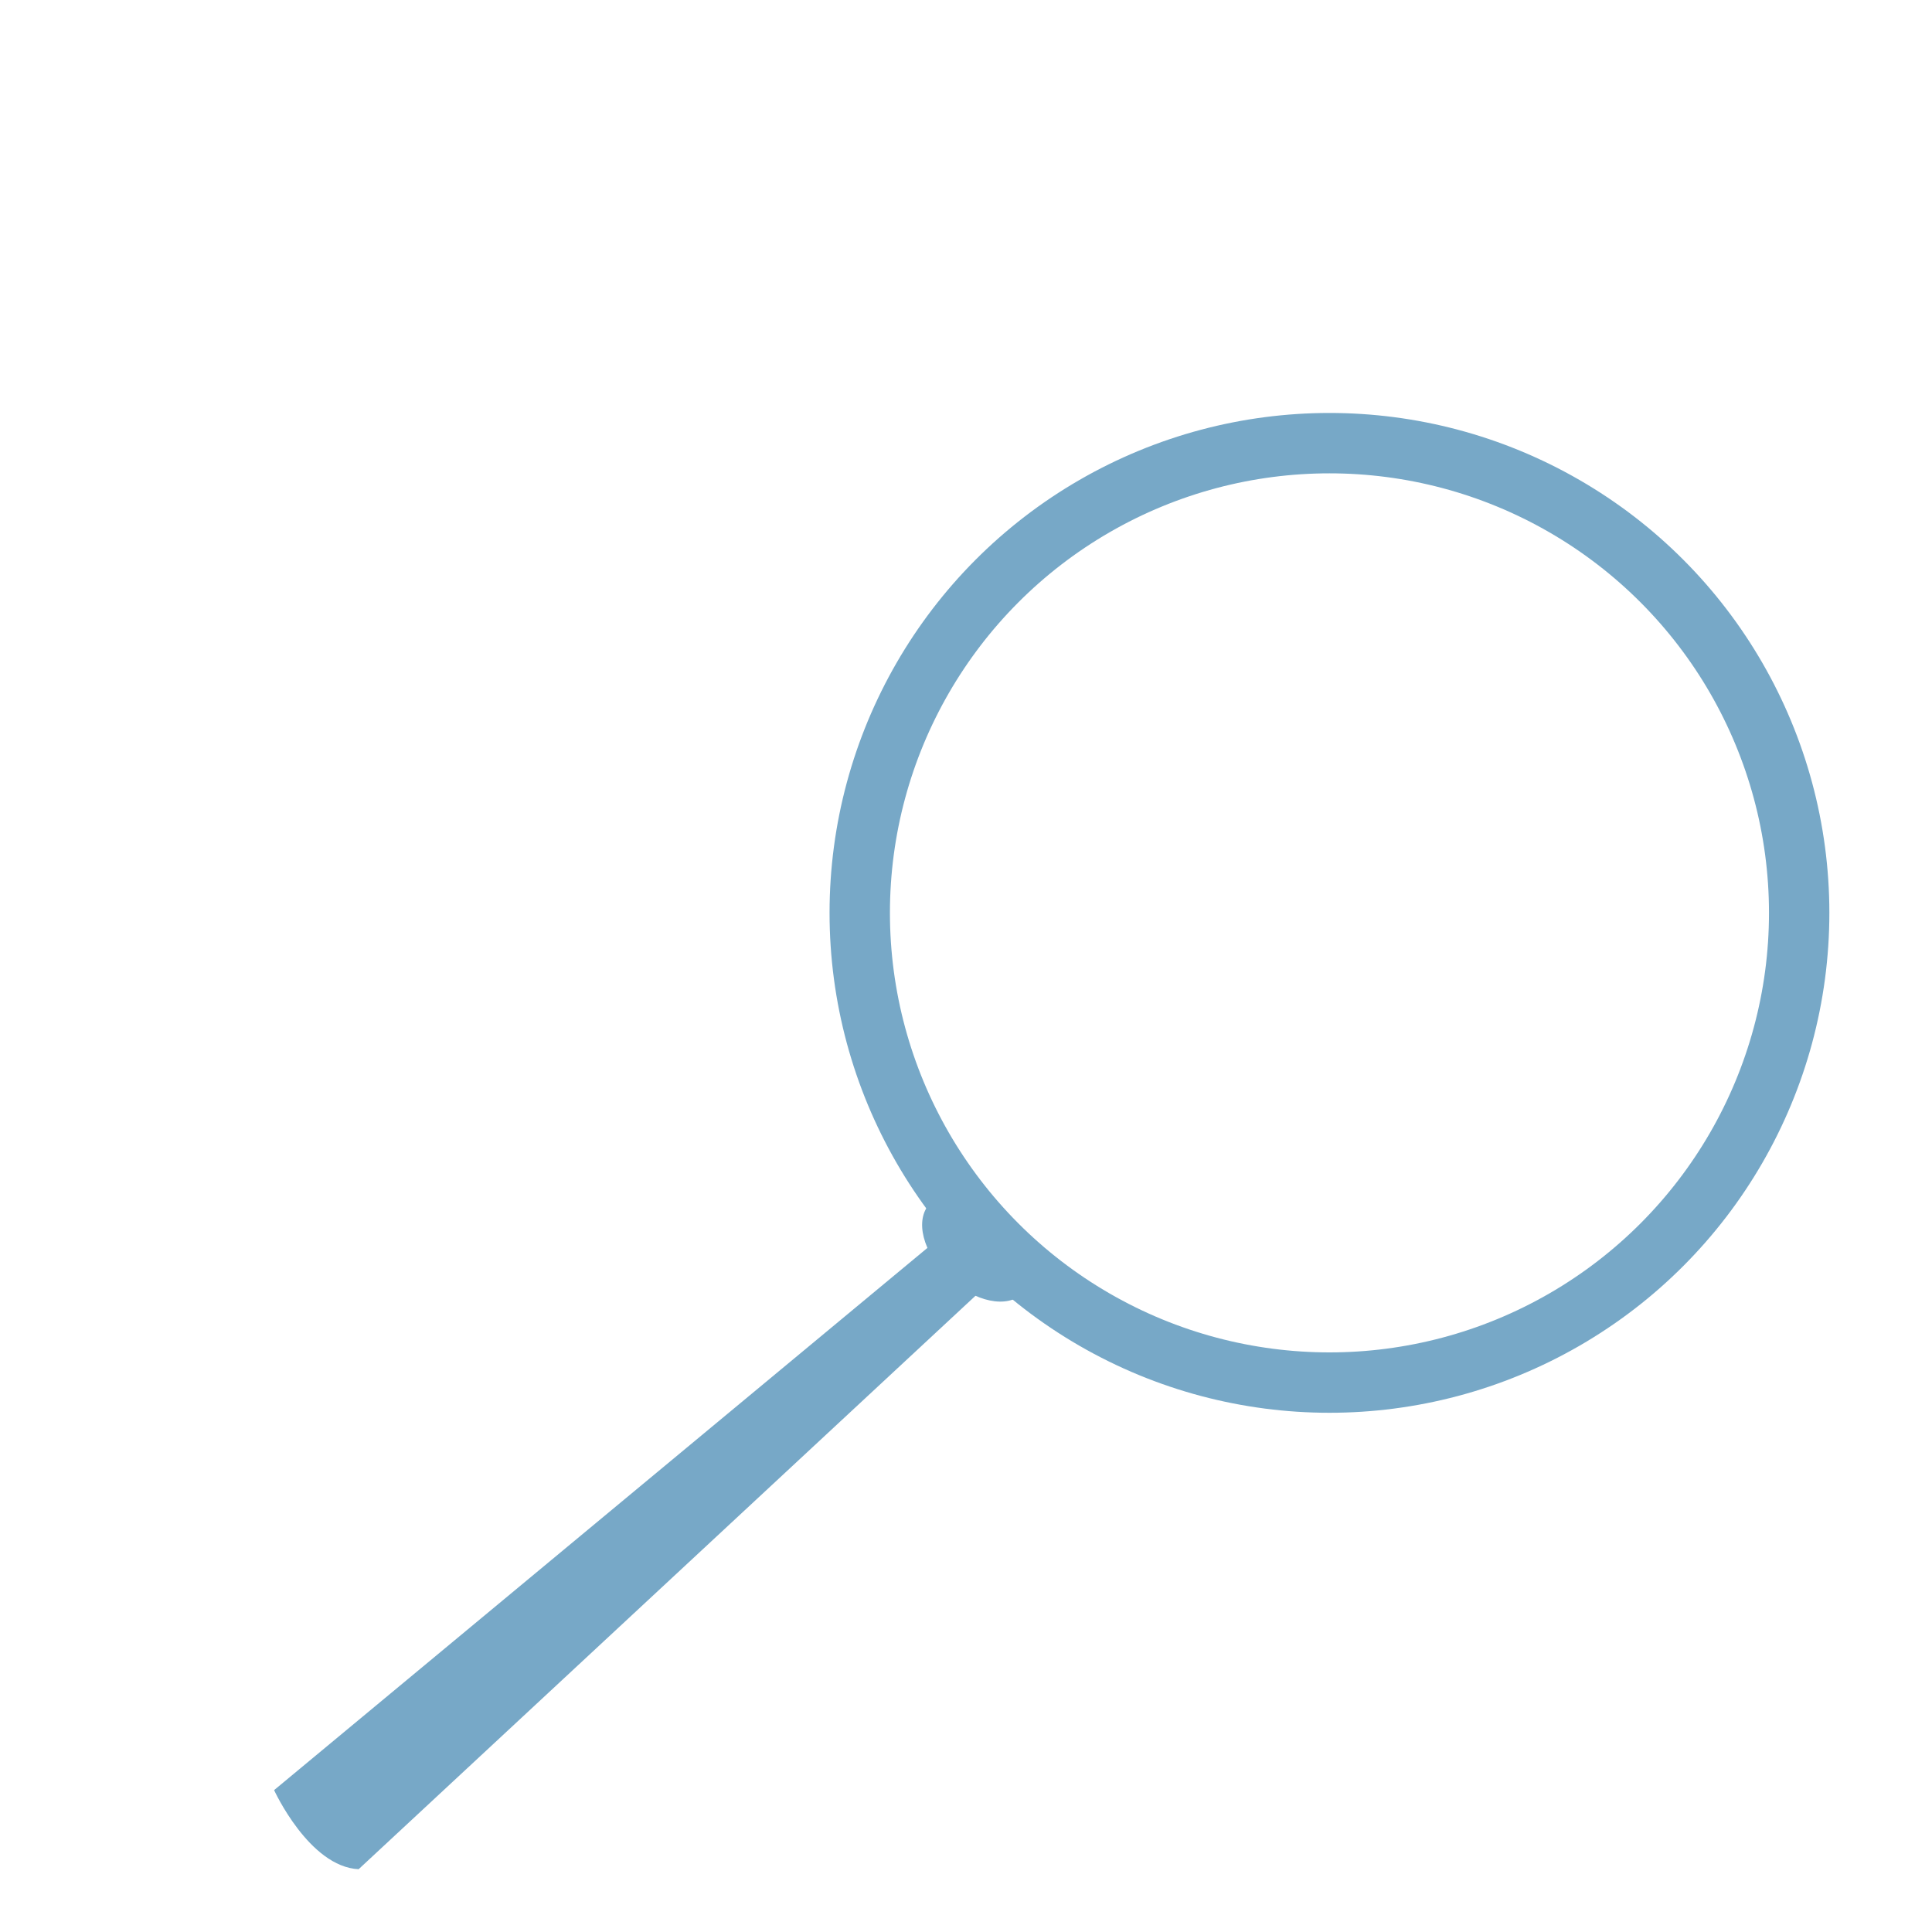 <?xml version="1.0" encoding="UTF-8"?><svg id="how_to_prevent" xmlns="http://www.w3.org/2000/svg" viewBox="0 0 32 32"><defs><style>.cls-1{fill:#77a8c7;}.cls-2{fill:none;stroke:#77a8c7;stroke-miterlimit:10;}</style></defs><g id="ic_facilities"><circle class="cls-2" cx="22.02" cy="15.12" r="7.78"/><ellipse class="cls-1" cx="16.17" cy="20.67" rx=".67" ry="1.07" transform="translate(-9.94 18.08) rotate(-46.29)"/><path class="cls-1" d="M15.36,20.67L4.54,29.65s.58,1.27,1.4,1.31l10.23-9.51-.81-.79Z"/></g></svg>